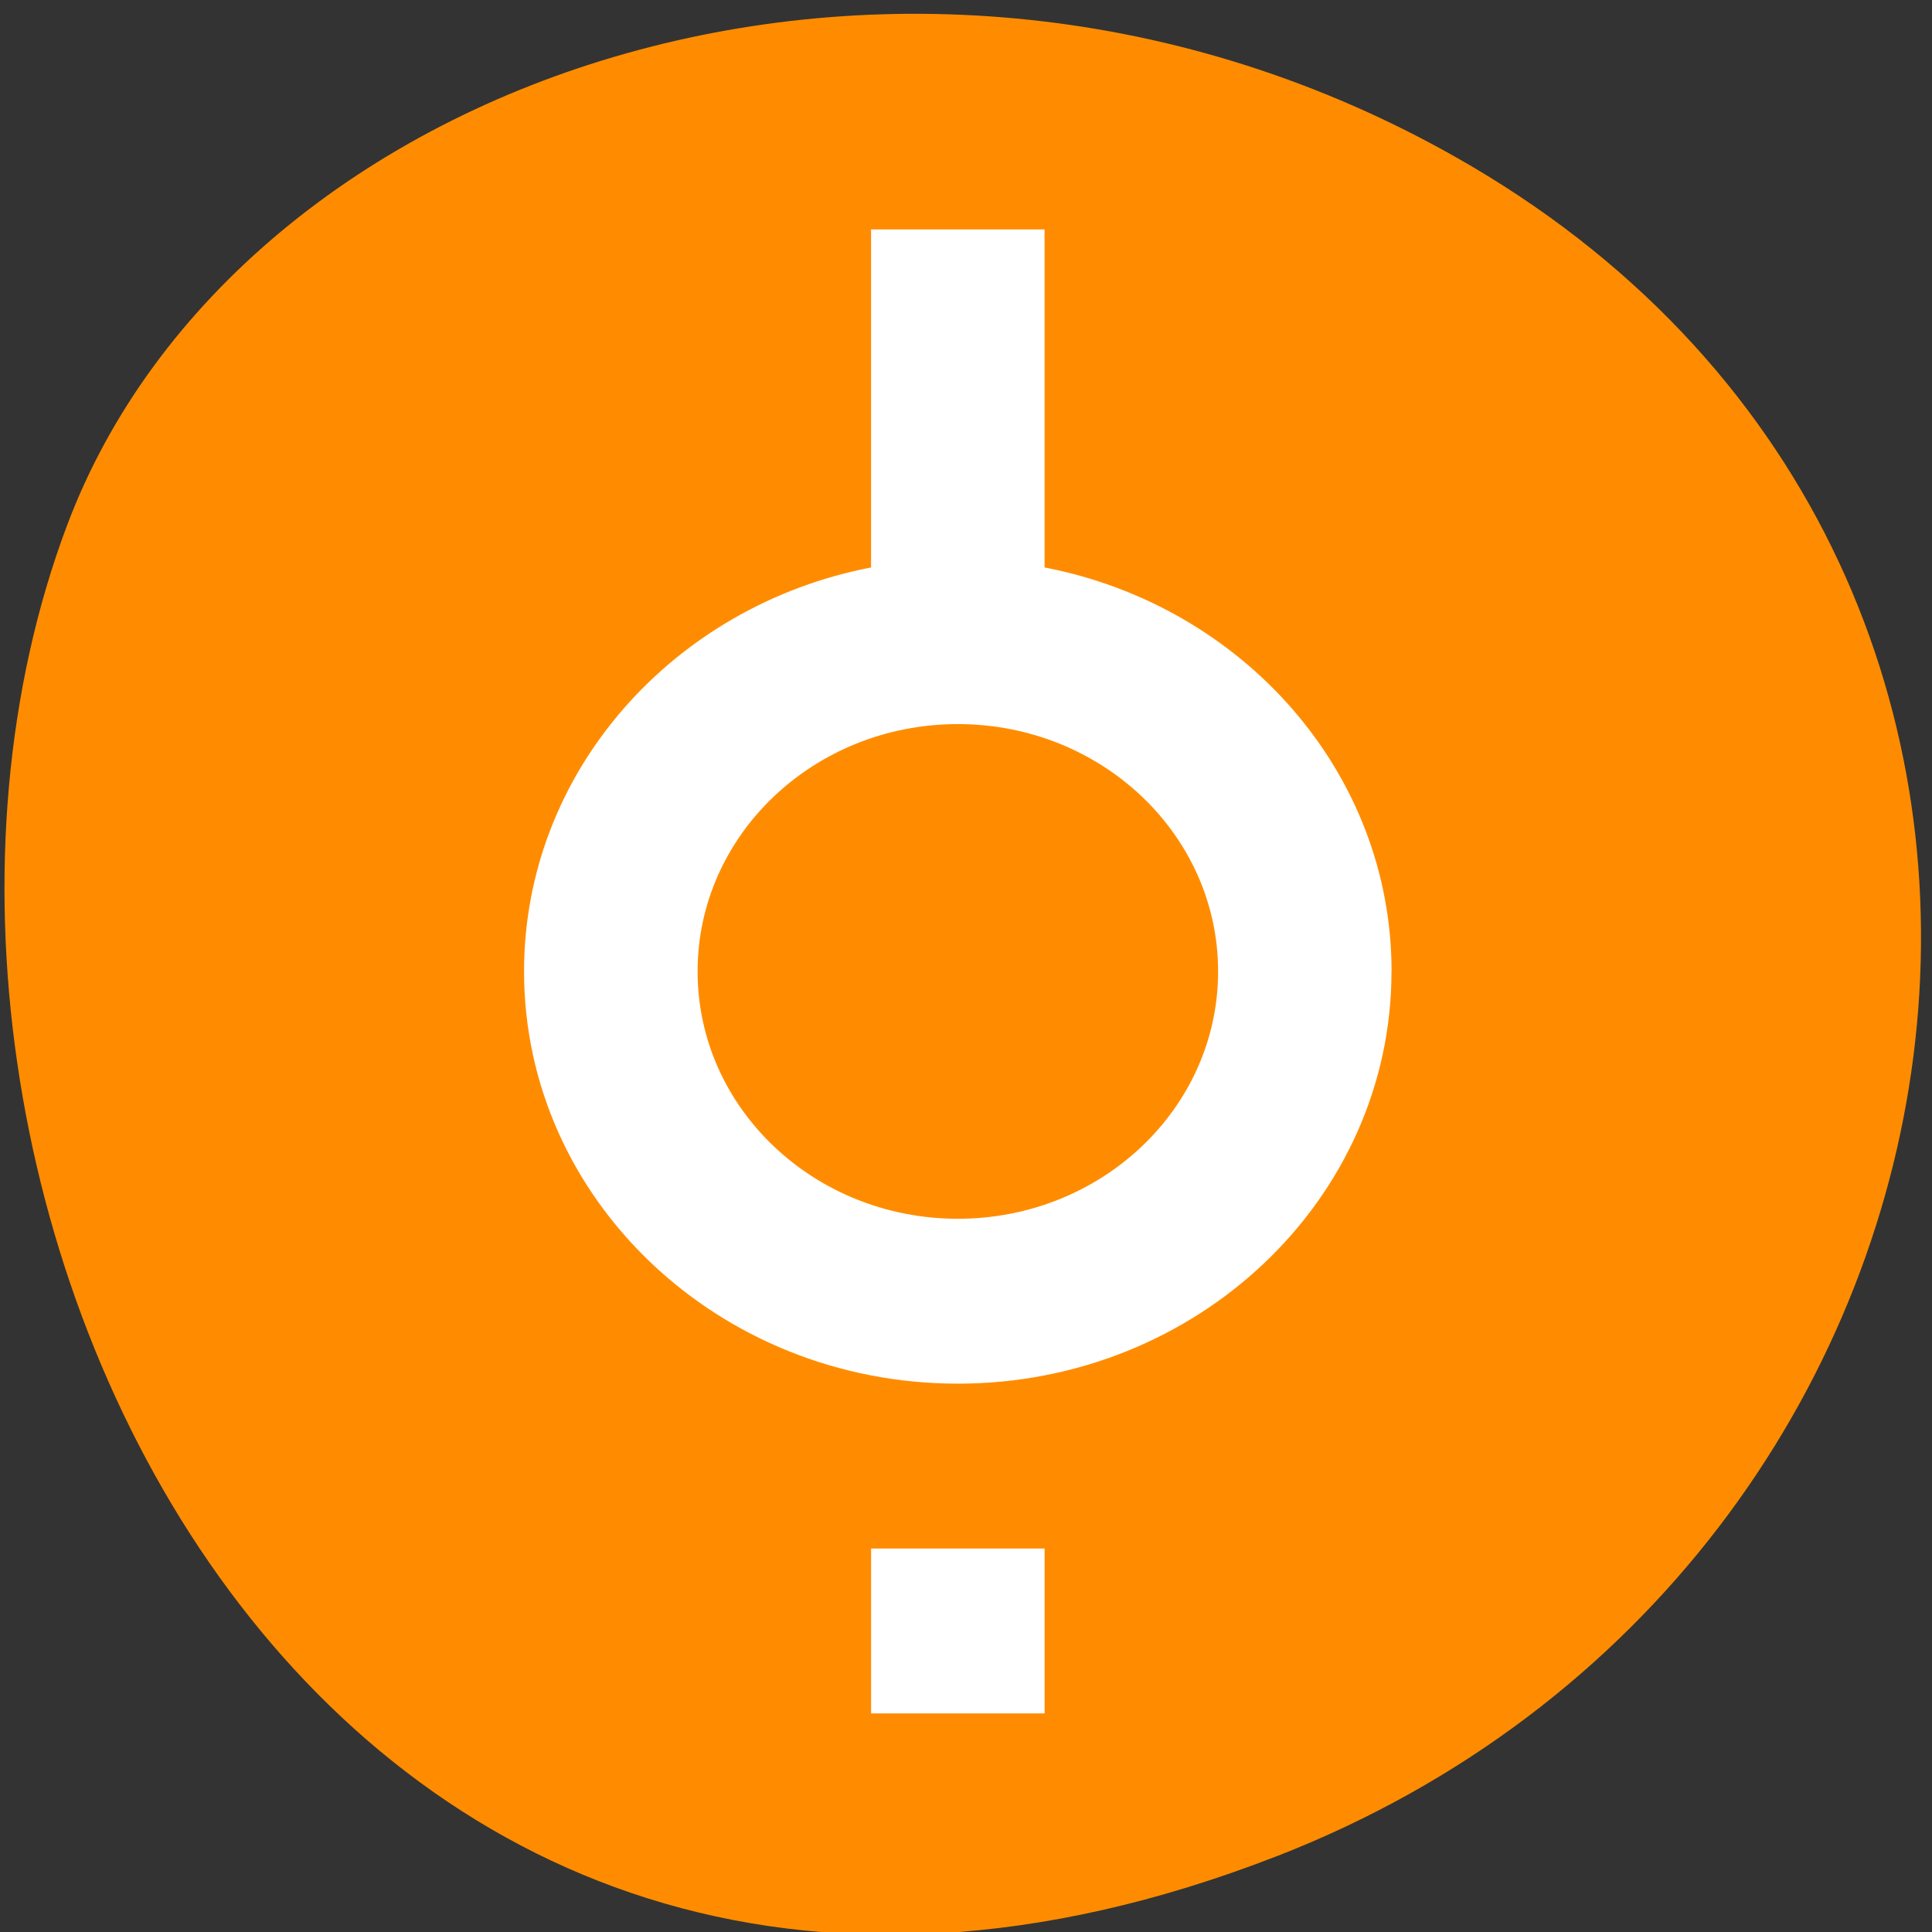 <svg xmlns="http://www.w3.org/2000/svg" viewBox="0 0 256 256"><rect x="0" y="0" width="256" height="256" fill="#333333" stroke="none"/><g fill="#ff8c00" color="#000"><path d="m 244.84 882.37 c 49.681 128.5 -89.55 194.42 -176.23 161.67 -60.5 -22.859 -90.65 -113.97 -47.683 -187.62 54.22 -92.93 185.6 -73.16 223.92 25.949 z" transform="matrix(0 1 -0.992 0 1044.54 1.093)"/></g><path d="m 184.38 128.72 c 0 30.16 -25.737 54.622 -57.47 54.622 -31.738 0 -57.47 -24.46 -57.47 -54.622 0 -26.426 19.748 -48.47 45.98 -53.53 v -44.79 h 22.99 v 44.79 c 26.23 5.058 45.98 27.1 45.98 53.53 m -57.47 -32.773 c -19.05 0 -34.485 14.671 -34.485 32.773 0 18.1 15.438 32.773 34.485 32.773 19.05 0 34.485 -14.671 34.485 -32.773 0 -18.1 -15.438 -32.773 -34.485 -32.773 m -11.495 131.09 v -21.849 h 22.99 v 21.849 h -22.99 z" fill="#fff" stroke-linejoin="round" stroke-width="0.2"/></svg>